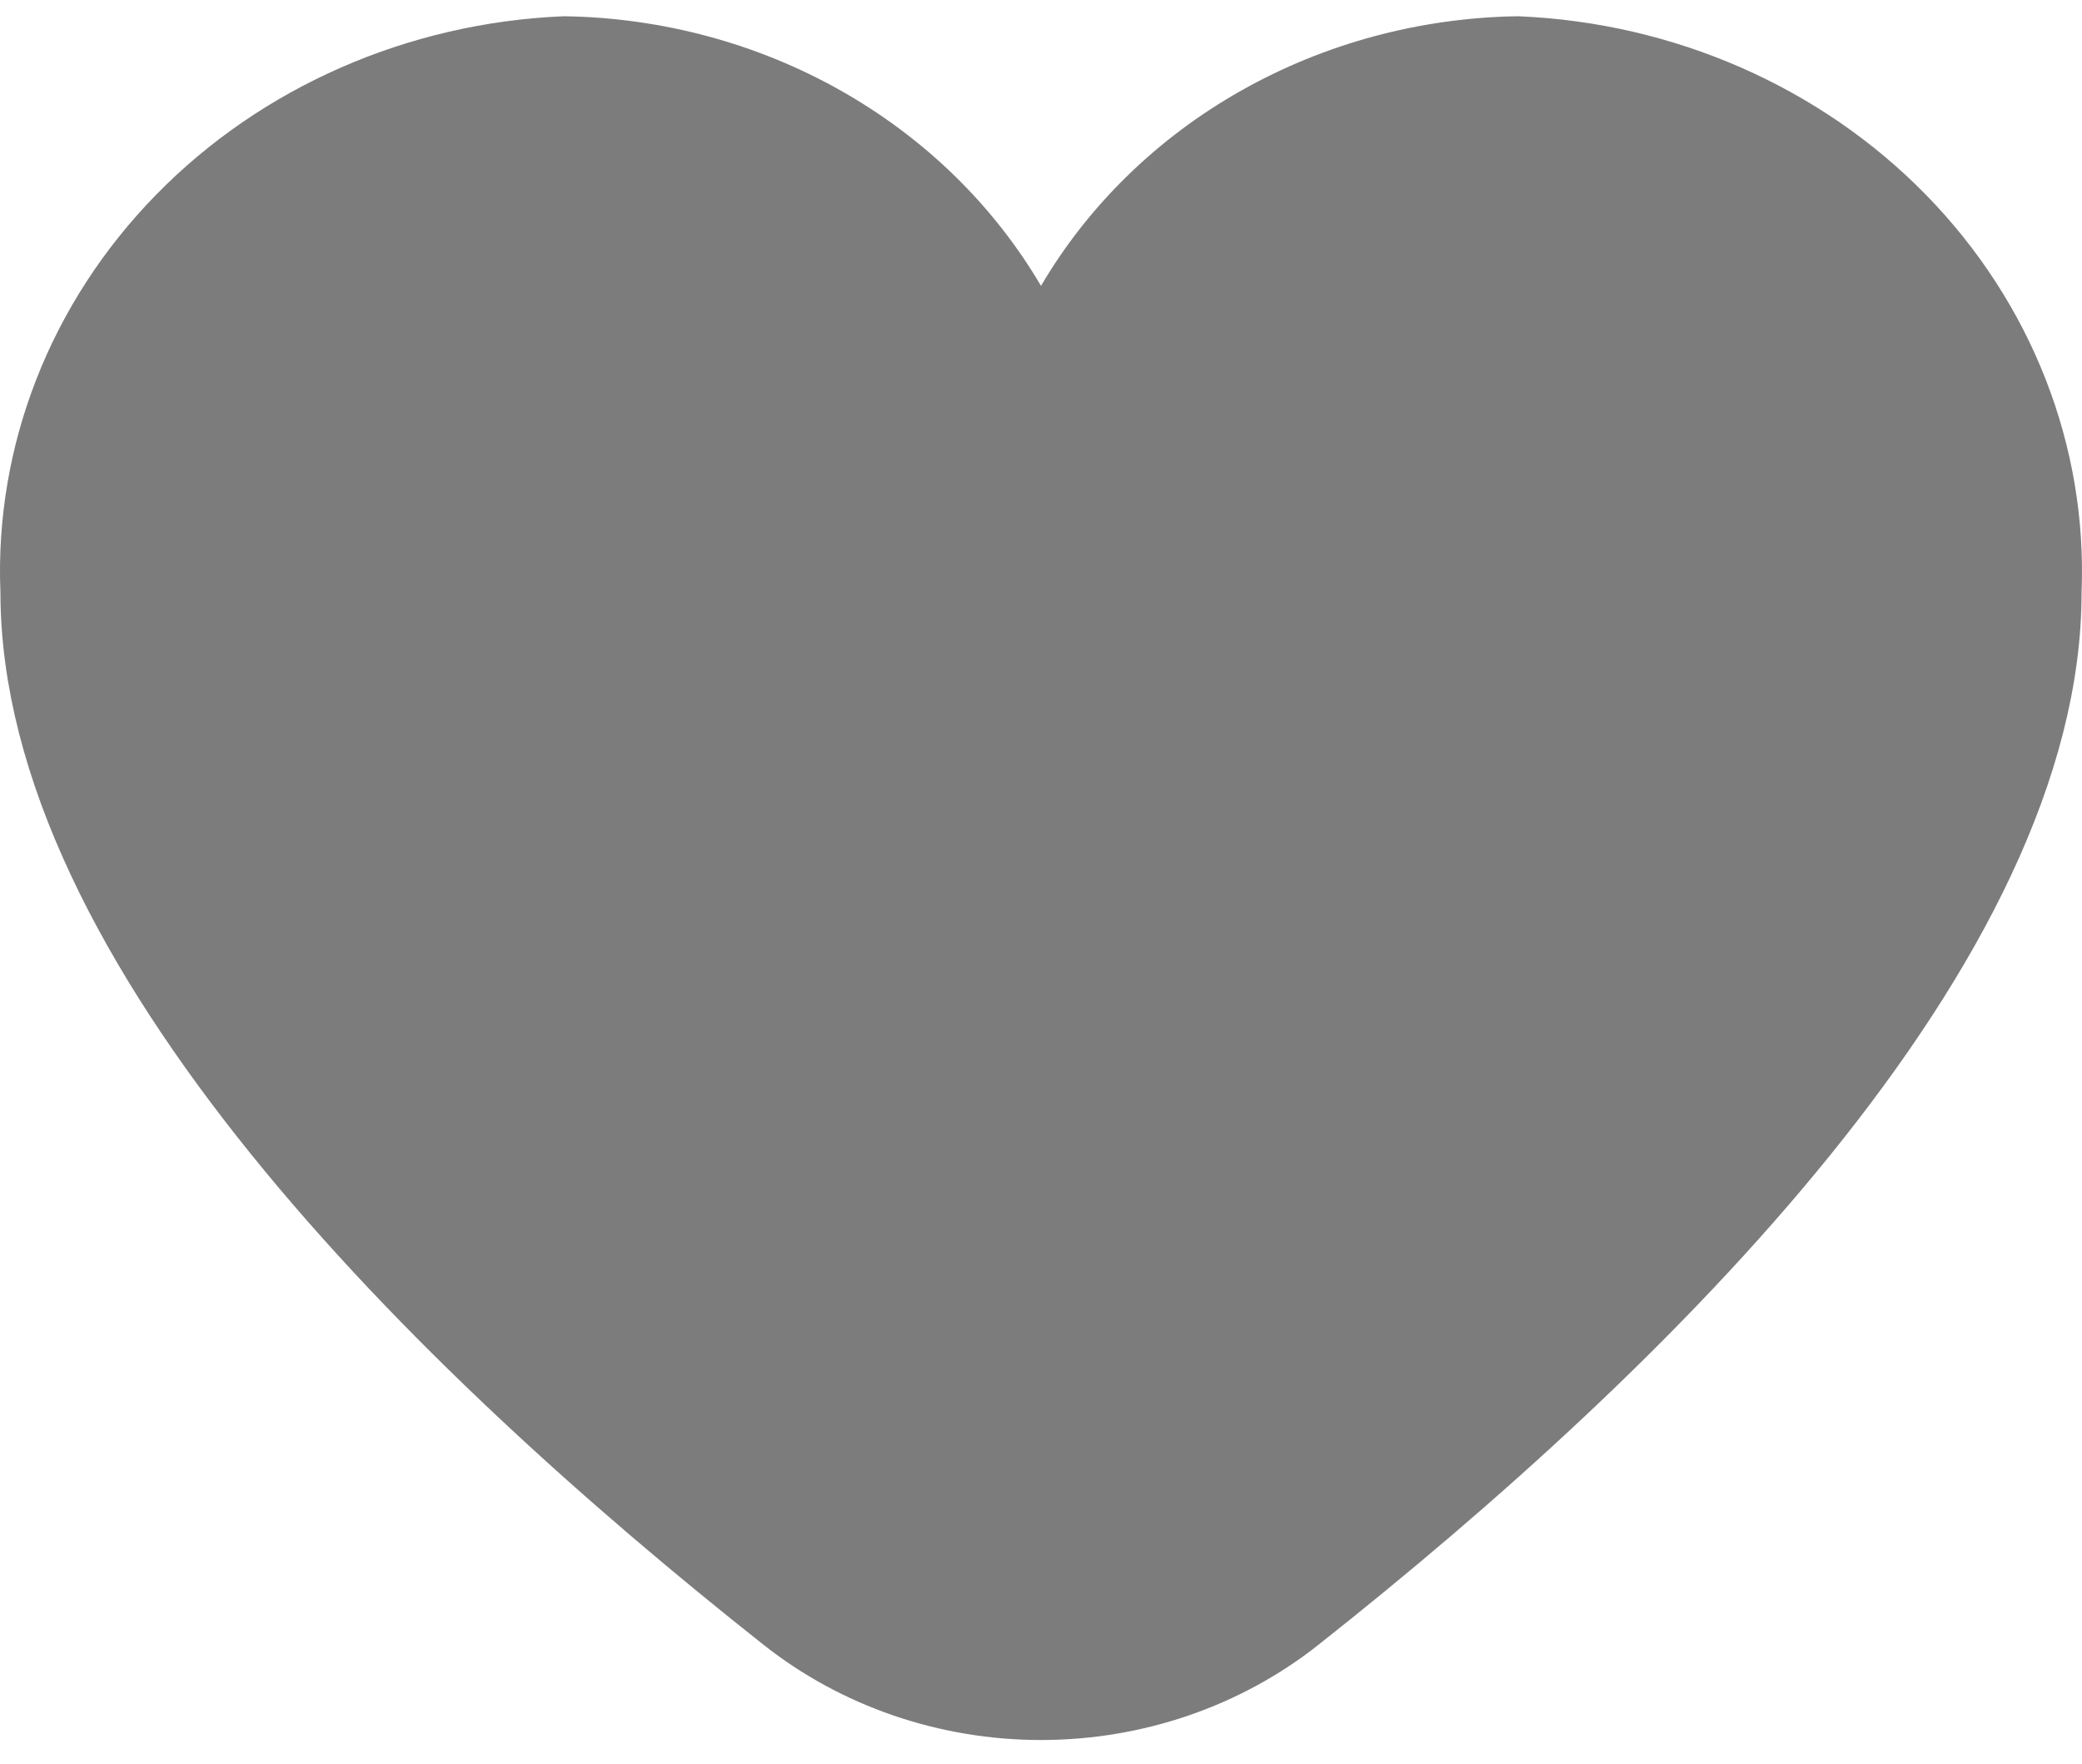 <svg width="72" height="61" viewBox="0 0 72 61" fill="#7C7C7C" xmlns="http://www.w3.org/2000/svg">
<path d="M70.487 20.422L70.486 20.452V20.482C70.486 26.383 67.165 32.764 62.138 38.986C57.144 45.166 50.643 50.974 44.666 55.698L44.665 55.699C42.249 57.611 39.181 58.669 36 58.669C32.819 58.669 29.751 57.611 27.335 55.699L27.334 55.698C21.357 50.974 14.856 45.166 9.862 38.986C4.835 32.764 1.515 26.383 1.515 20.482V20.452L1.513 20.422C1.327 15.774 3.099 11.229 6.472 7.782C9.838 4.342 14.527 2.277 19.526 2.062C22.641 2.115 25.682 2.937 28.344 4.442C31.018 5.953 33.209 8.096 34.707 10.646L36 12.847L37.293 10.646C38.791 8.096 40.982 5.953 43.656 4.442C46.318 2.937 49.359 2.115 52.474 2.062C57.473 2.277 62.162 4.342 65.528 7.782C68.901 11.229 70.673 15.774 70.487 20.422Z" fill="#7C7C7C" stroke="#7C7C7C" stroke-width="3"/>
</svg>
